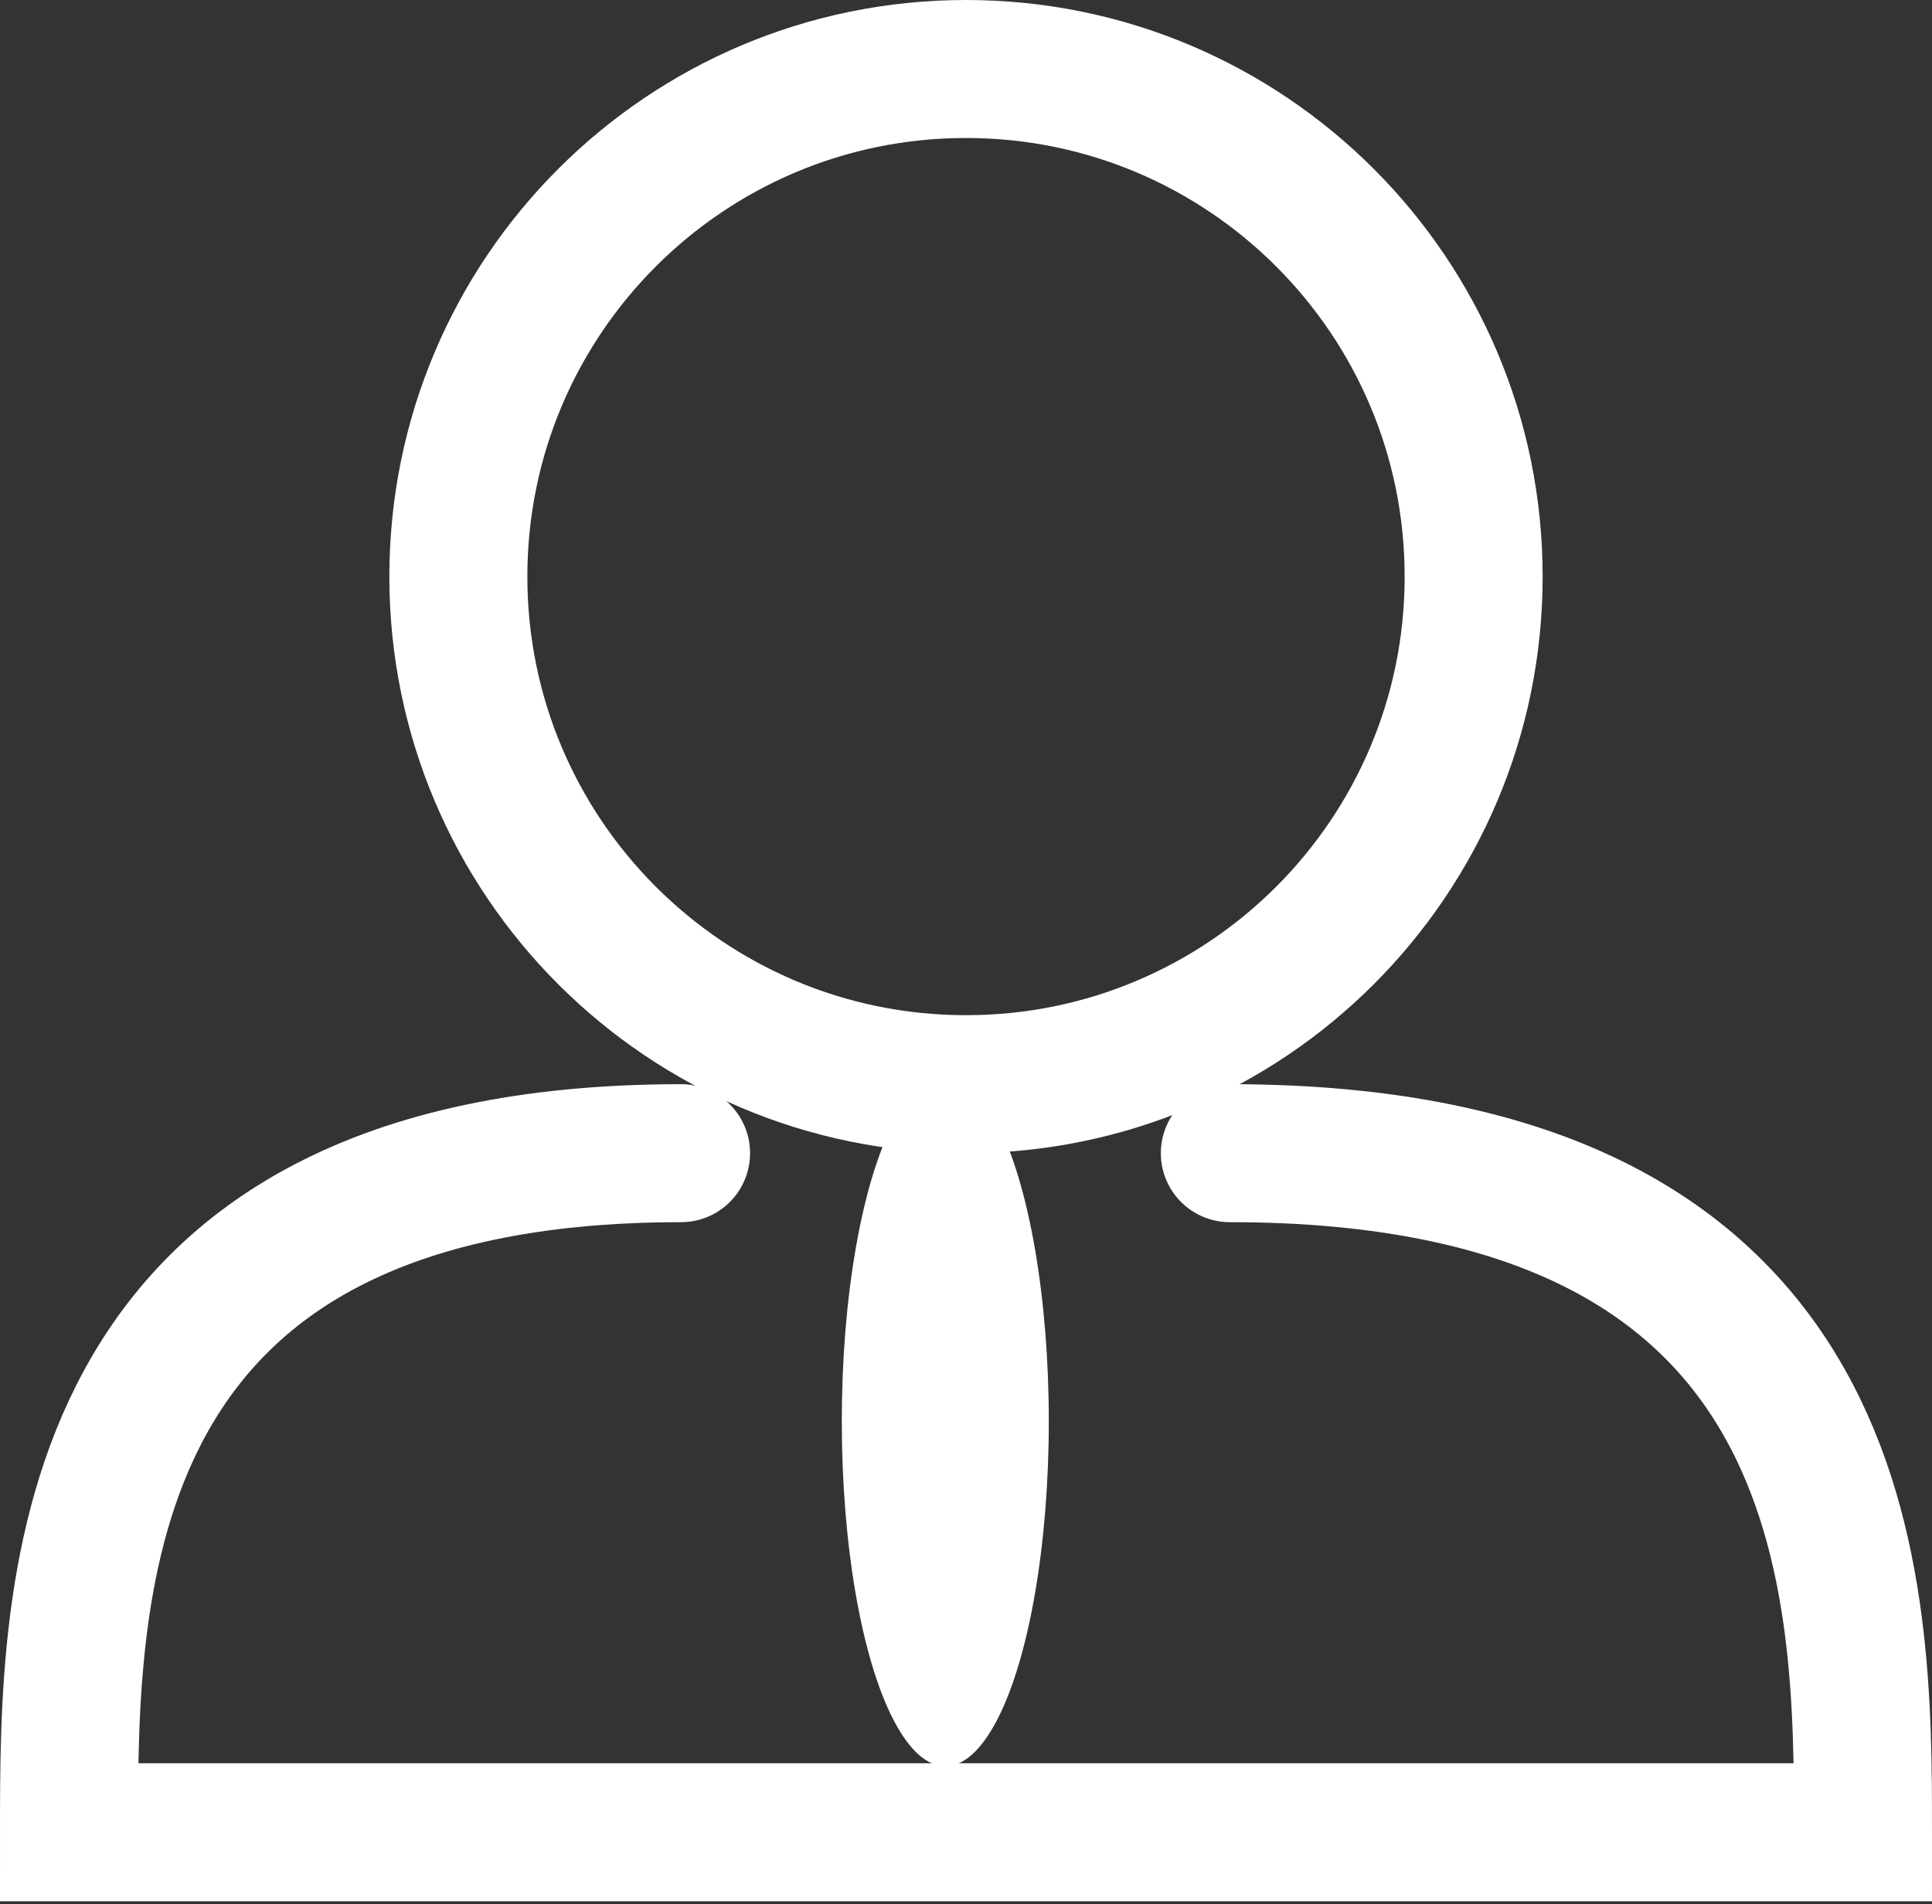 <svg width="140" height="138" viewBox="0 0 140 138" fill="none" xmlns="http://www.w3.org/2000/svg">
<rect x="0" y="0" width="140" height="138" fill="#333333" stroke="none"/>
<path d="M49.353 83.572C5 83.572 5 115.209 5 132.786H135C135 115.209 135 83.572 89.118 83.572" stroke="white" stroke-width="10" stroke-linecap="round"/>
<path d="M106.786 41.786C106.786 62.102 90.316 78.571 70 78.571C49.684 78.571 33.214 62.102 33.214 41.786C33.214 21.47 49.684 5 70 5C90.316 5 106.786 21.47 106.786 41.786Z" stroke="white" stroke-width="10"/>
<ellipse cx="68.5" cy="103" rx="7.5" ry="25" fill="white"/>
</svg>

